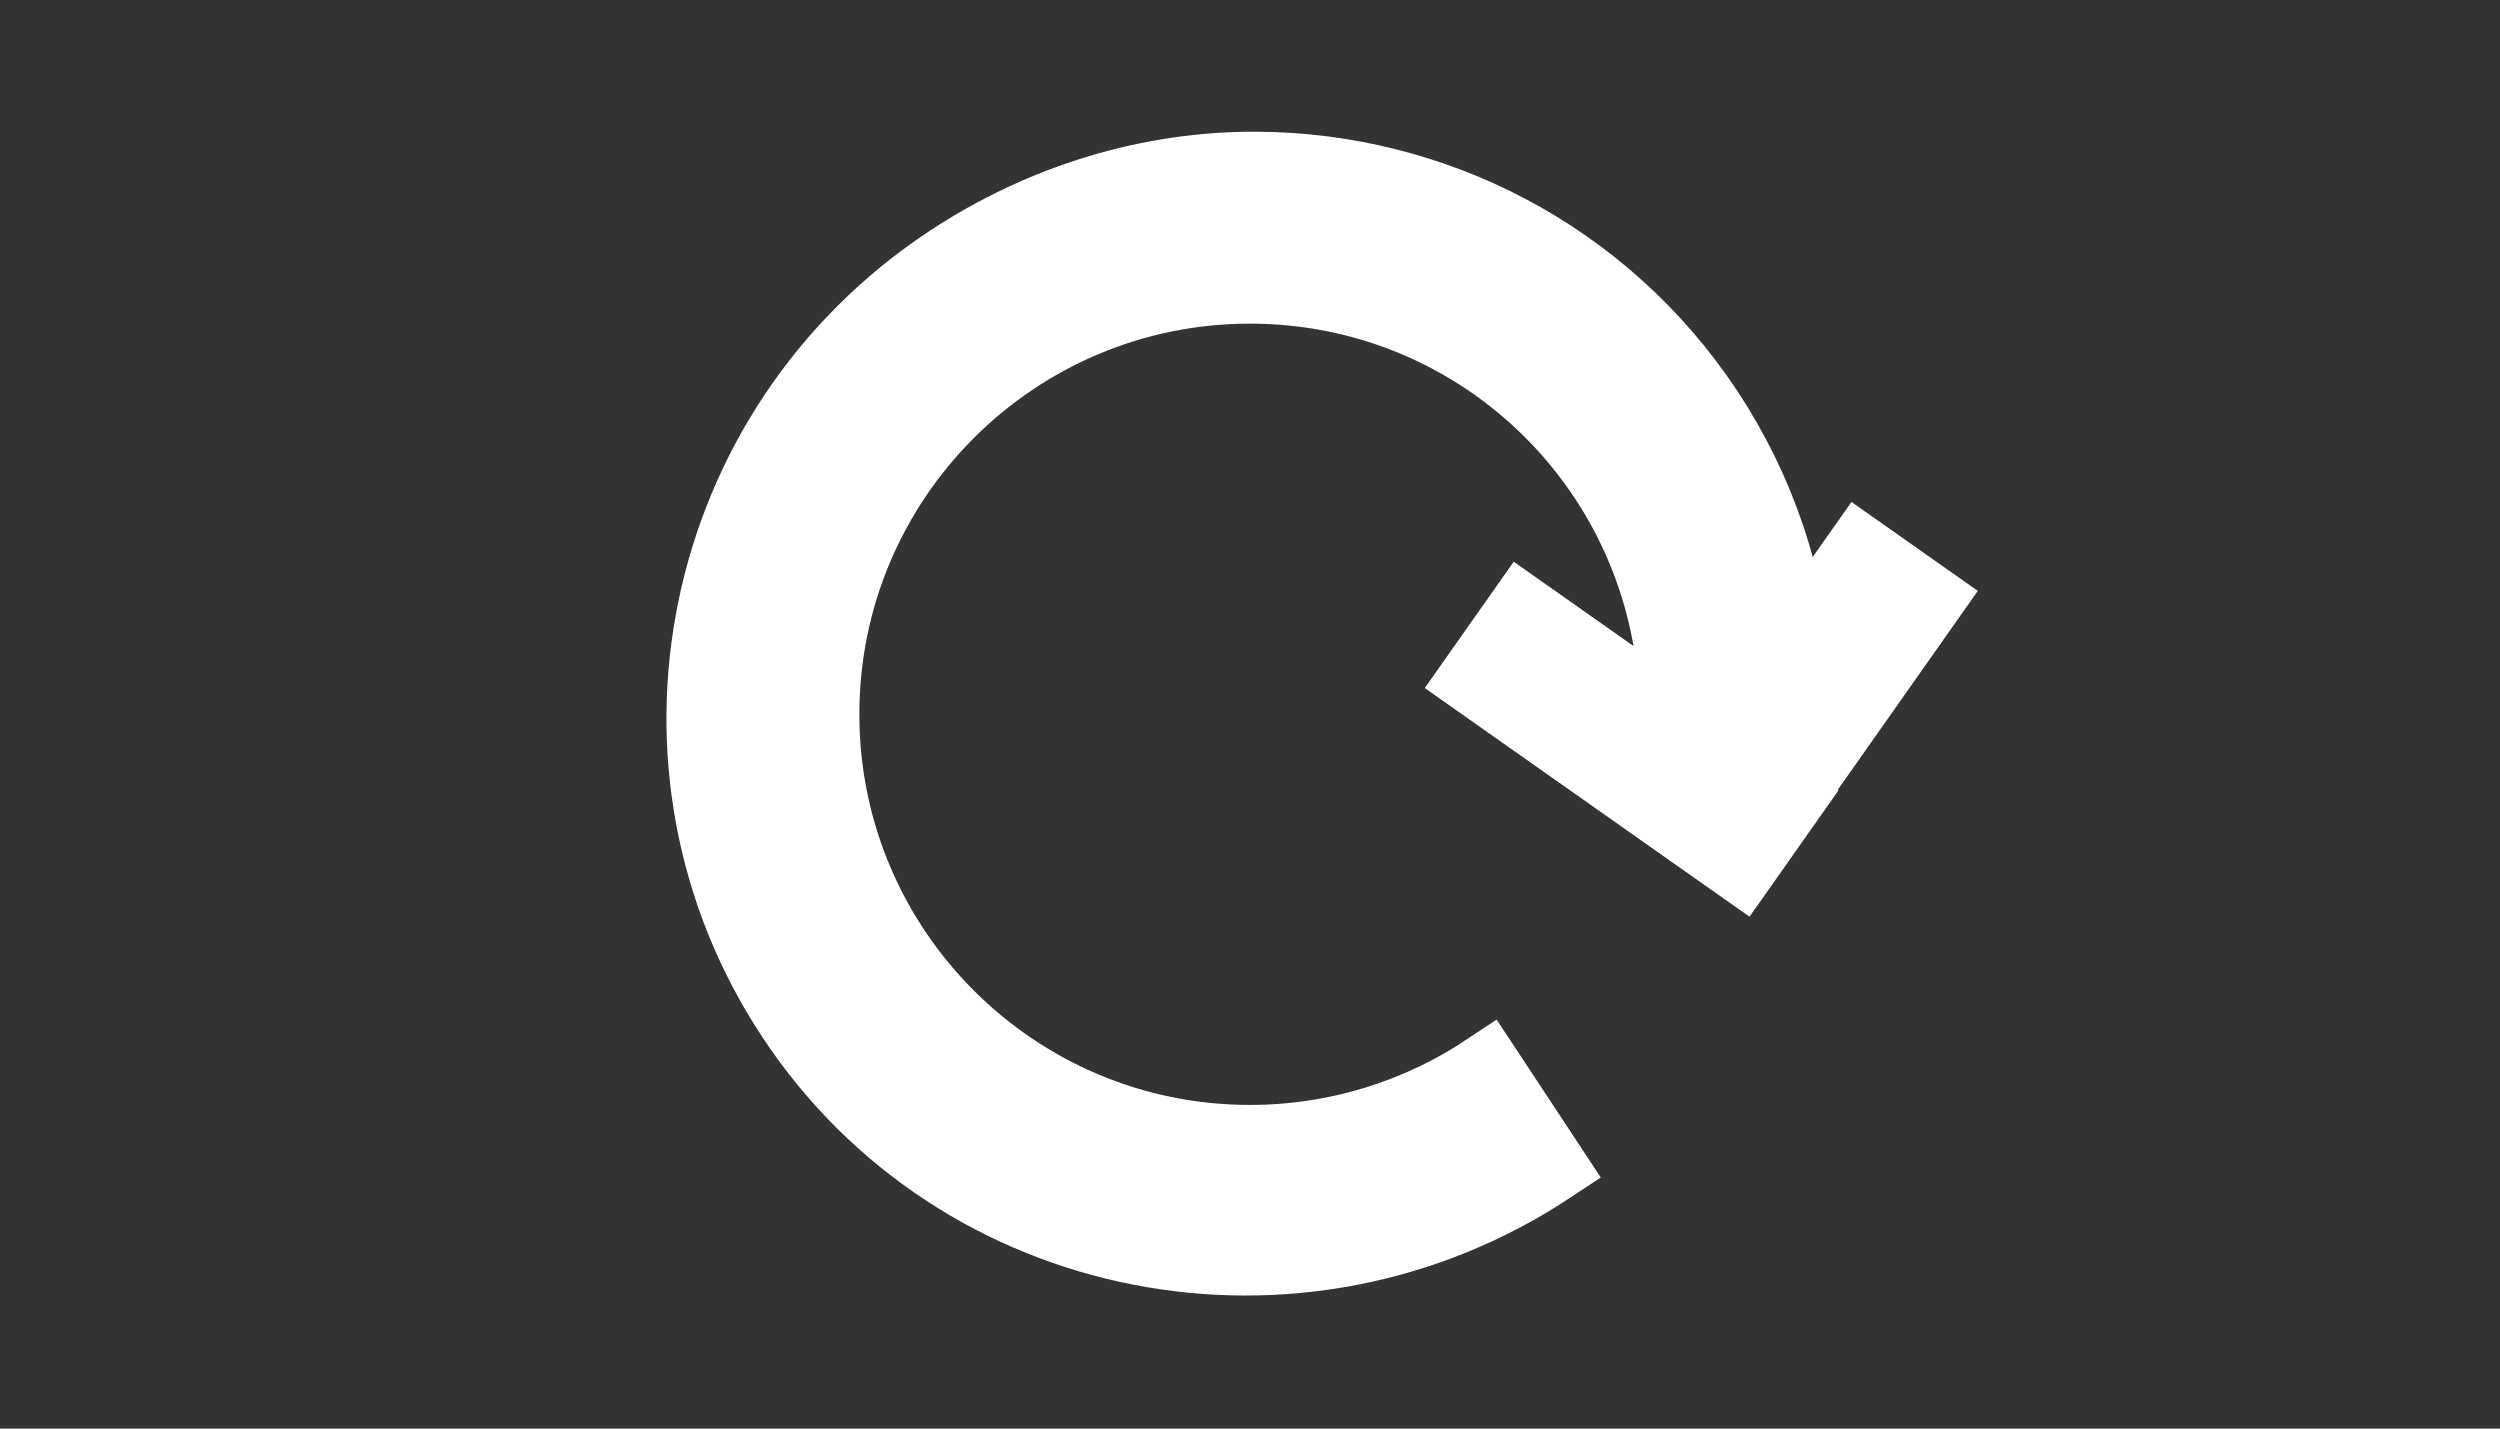 <?xml version="1.0" encoding="UTF-8" standalone="no"?>
<!-- Created with Inkscape (http://www.inkscape.org/) -->

<svg
   xmlns:dc="http://purl.org/dc/elements/1.1/"
   xmlns:cc="http://creativecommons.org/ns#"
   xmlns:rdf="http://www.w3.org/1999/02/22-rdf-syntax-ns#"
   xmlns:svg="http://www.w3.org/2000/svg"
   xmlns="http://www.w3.org/2000/svg"
   xmlns:sodipodi="http://sodipodi.sourceforge.net/DTD/sodipodi-0.dtd"
   xmlns:inkscape="http://www.inkscape.org/namespaces/inkscape"
   width="35"
   height="20"
   id="svg2"
   version="1.1"
   inkscape:version="0.48.4 r9939"
   sodipodi:docname="reload.svg">
  <rect width="100%" height="100%" fill="#333333" stroke="none"/>
  <defs
     id="defs4" />
  <sodipodi:namedview
     id="base"
     pagecolor="#222222"
     bordercolor="#666666"
     borderopacity="1.0"
     inkscape:pageopacity="1"
     inkscape:pageshadow="2"
     inkscape:zoom="11.313709"
     inkscape:cx="18.944729"
     inkscape:cy="23.802423"
     inkscape:document-units="px"
     inkscape:current-layer="layer1"
     showgrid="false"
     inkscape:window-width="1280"
     inkscape:window-height="1002"
     inkscape:window-x="-8"
     inkscape:window-y="-8"
     inkscape:window-maximized="1"
     showguides="true"
     inkscape:guide-bbox="true" />
  <g
     inkscape:label="Calque 1"
     inkscape:groupmode="layer"
     id="layer1"
     transform="translate(0,-1032.362)">
    <path
       style="fill:#ffffff;fill-opacity:1;stroke:#ffffff;stroke-opacity:1;stroke-width:1;stroke-miterlimit:4;stroke-dasharray:none"
       d="M 17.594 2.344 C 16.117 2.336 14.609 2.777 13.281 3.656 C 9.741 6 8.769 10.739 11.094 14.25 C 13.419 17.761 18.179 18.688 21.719 16.344 L 20.812 14.969 C 19.867 15.598 18.721 15.969 17.5 15.969 C 14.204 15.969 11.531 13.296 11.531 10 C 11.531 6.704 14.204 4.031 17.5 4.031 C 20.662 4.031 23.232 6.483 23.438 9.594 L 25.156 9.469 C 25.072 8.144 24.637 6.854 23.906 5.75 C 22.453 3.556 20.055 2.357 17.594 2.344 z "
       transform="translate(0,1032.362)"
       id="path3010" />
    <rect
       style="fill:#ffffff;fill-opacity:1;stroke:none"
       id="rect3825"
       width="5.558"
       height="2.162"
       x="-840.097"
       y="619.334"
       transform="matrix(0.576,-0.818,0.818,0.576,0,0)" />
    <rect
       style="fill:#ffffff;fill-opacity:1;stroke:none"
       id="rect3825-0"
       width="5.558"
       height="2.162"
       x="-621.509"
       y="837.944"
       transform="matrix(-0.818,-0.576,-0.576,0.818,0,0)" />
  </g>
</svg>
